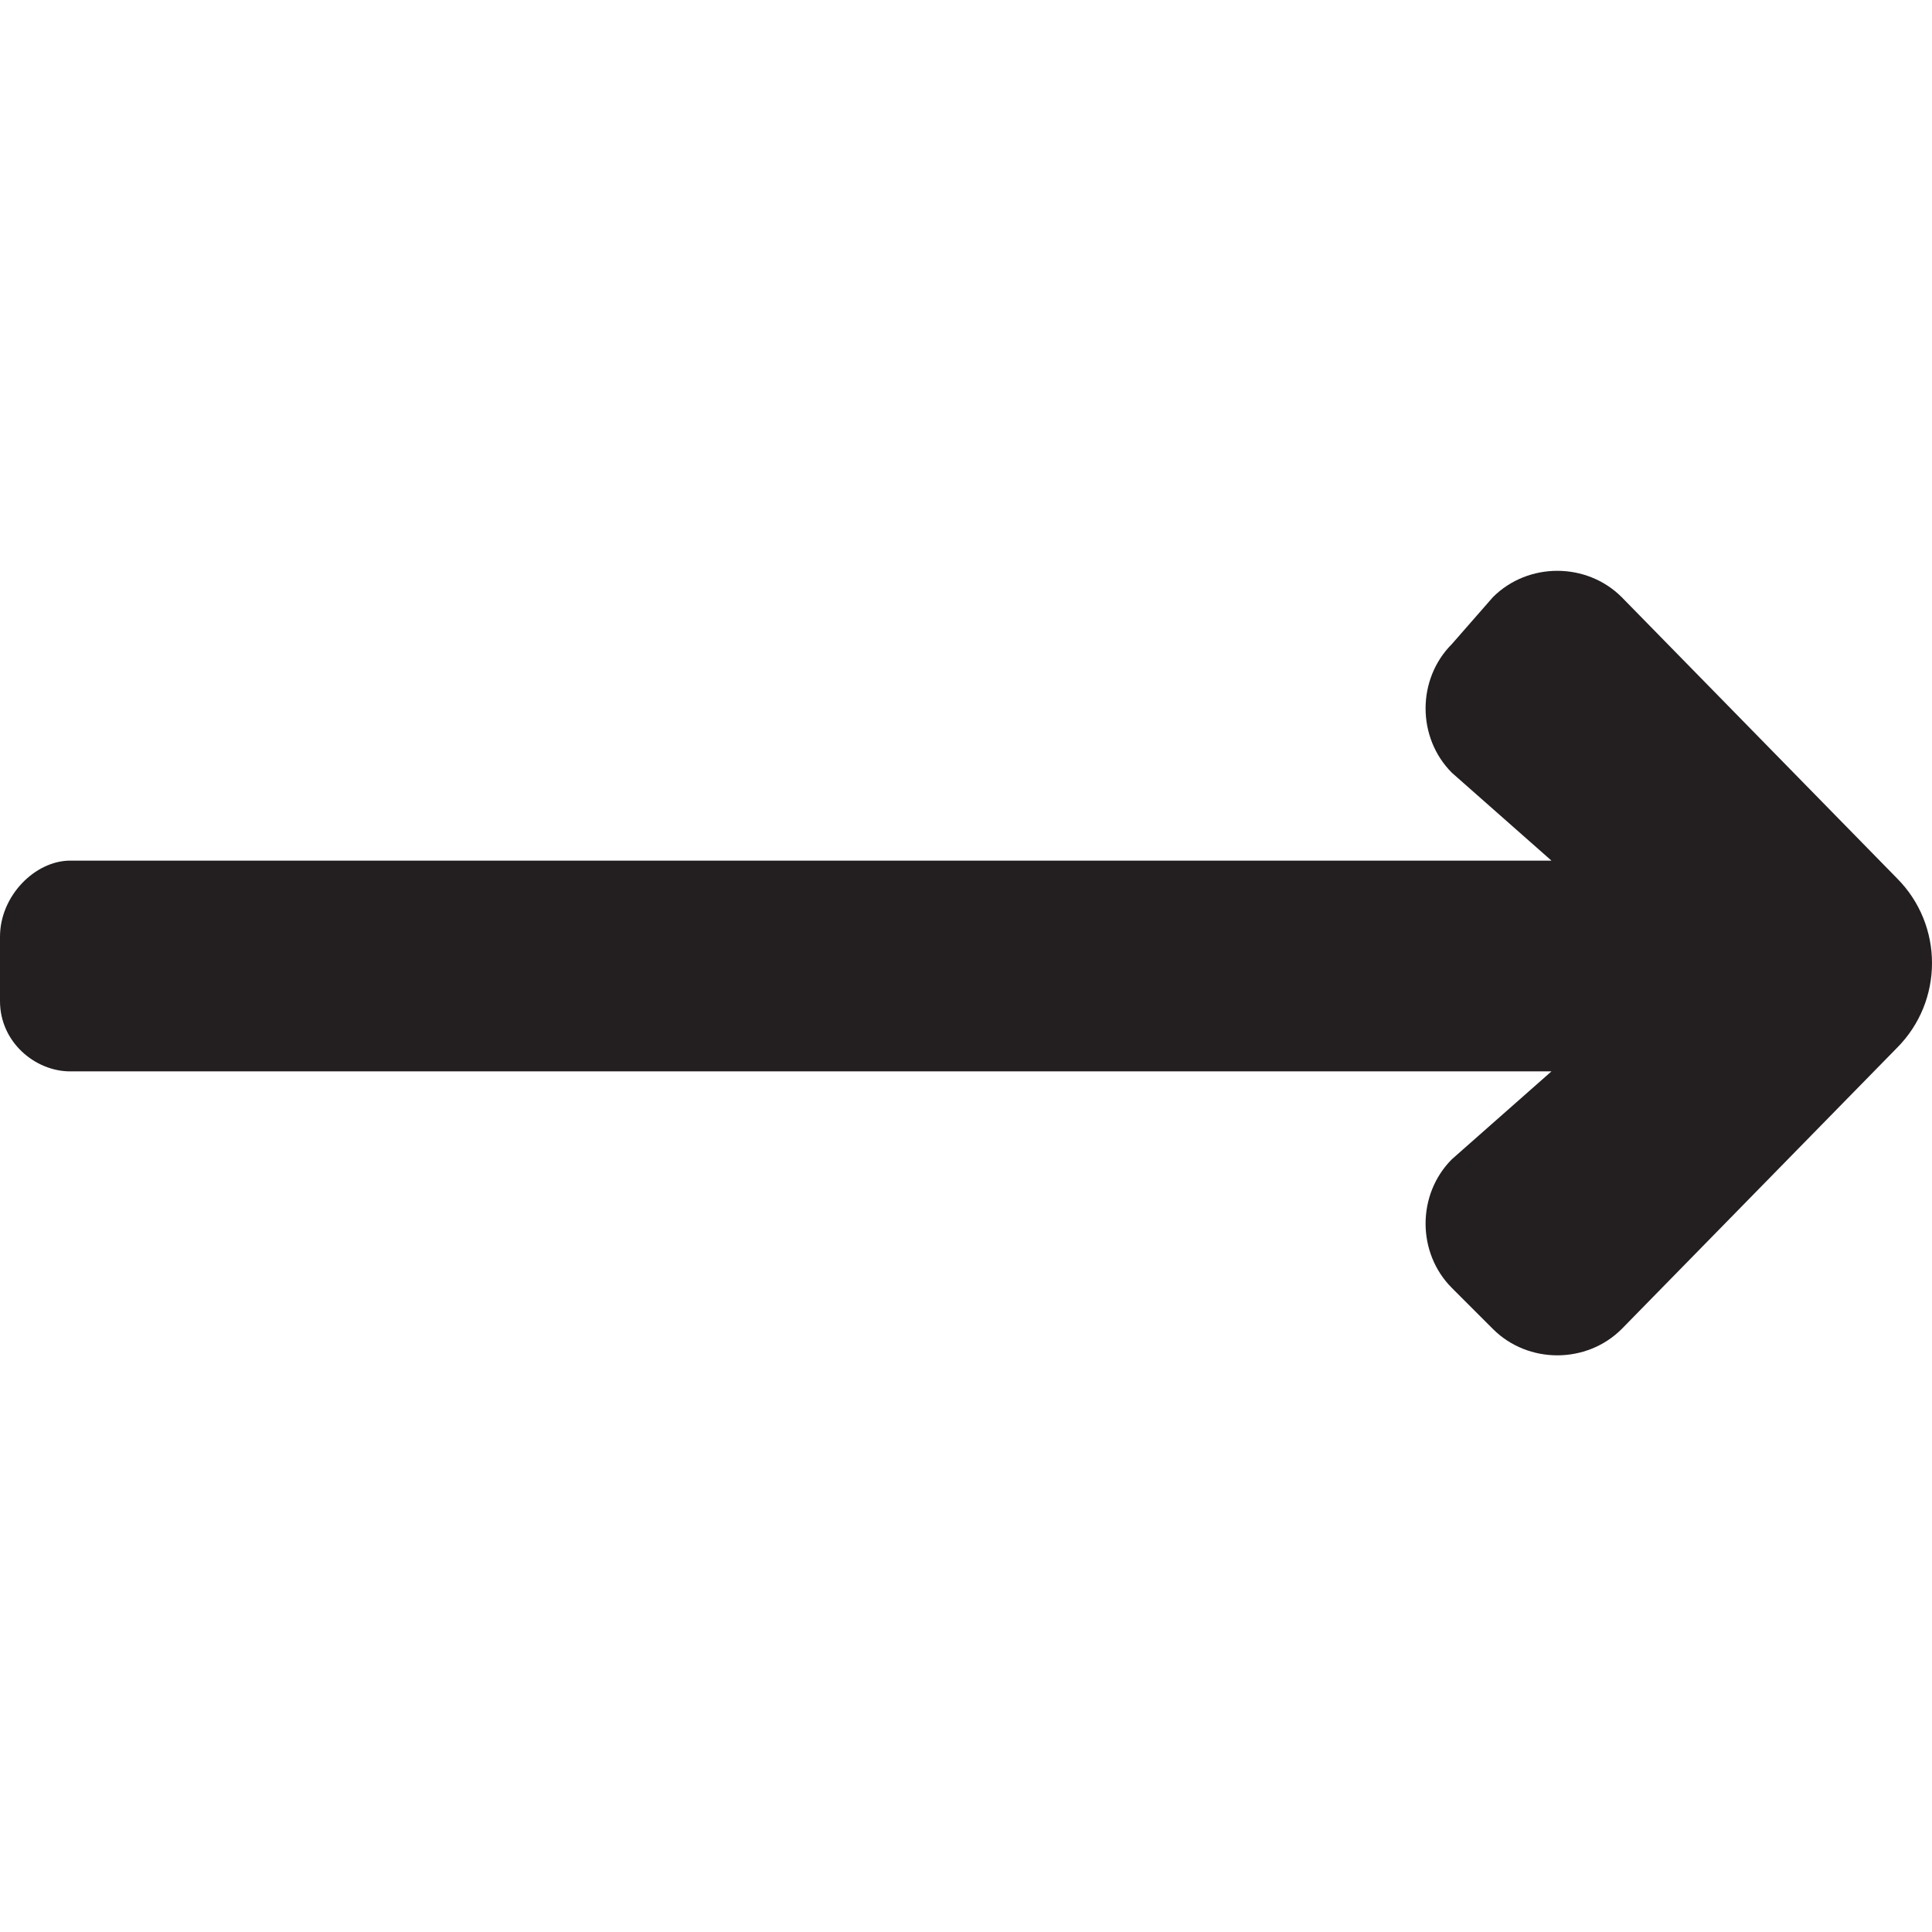 <?xml version="1.0" encoding="utf-8"?>
<!-- Generator: Adobe Illustrator 25.2.1, SVG Export Plug-In . SVG Version: 6.00 Build 0)  -->
<svg version="1.1" id="Layer_1" xmlns="http://www.w3.org/2000/svg" xmlns:xlink="http://www.w3.org/1999/xlink" x="0px" y="0px"
	 viewBox="0 0 33 33" style="enable-background:new 0 0 33 33;" xml:space="preserve">
<style type="text/css">
	.st0{fill:#231F20;}
</style>
<path class="st0" d="M0,17.1c0,0.7,0.6,1.2,1.2,1.2h25.3l-1.7,1.5c-0.6,0.6-0.6,1.6,0,2.2l0.7,0.7c0.6,0.6,1.6,0.6,2.2,0l4.7-4.8
	c0.8-0.8,0.8-2.1,0-2.9l-4.7-4.8c-0.6-0.6-1.6-0.6-2.2,0L24.8,11c-0.6,0.6-0.6,1.6,0,2.2l1.7,1.5H1.2C0.6,14.7,0,15.3,0,16L0,17.1z"
	/>
</svg>
